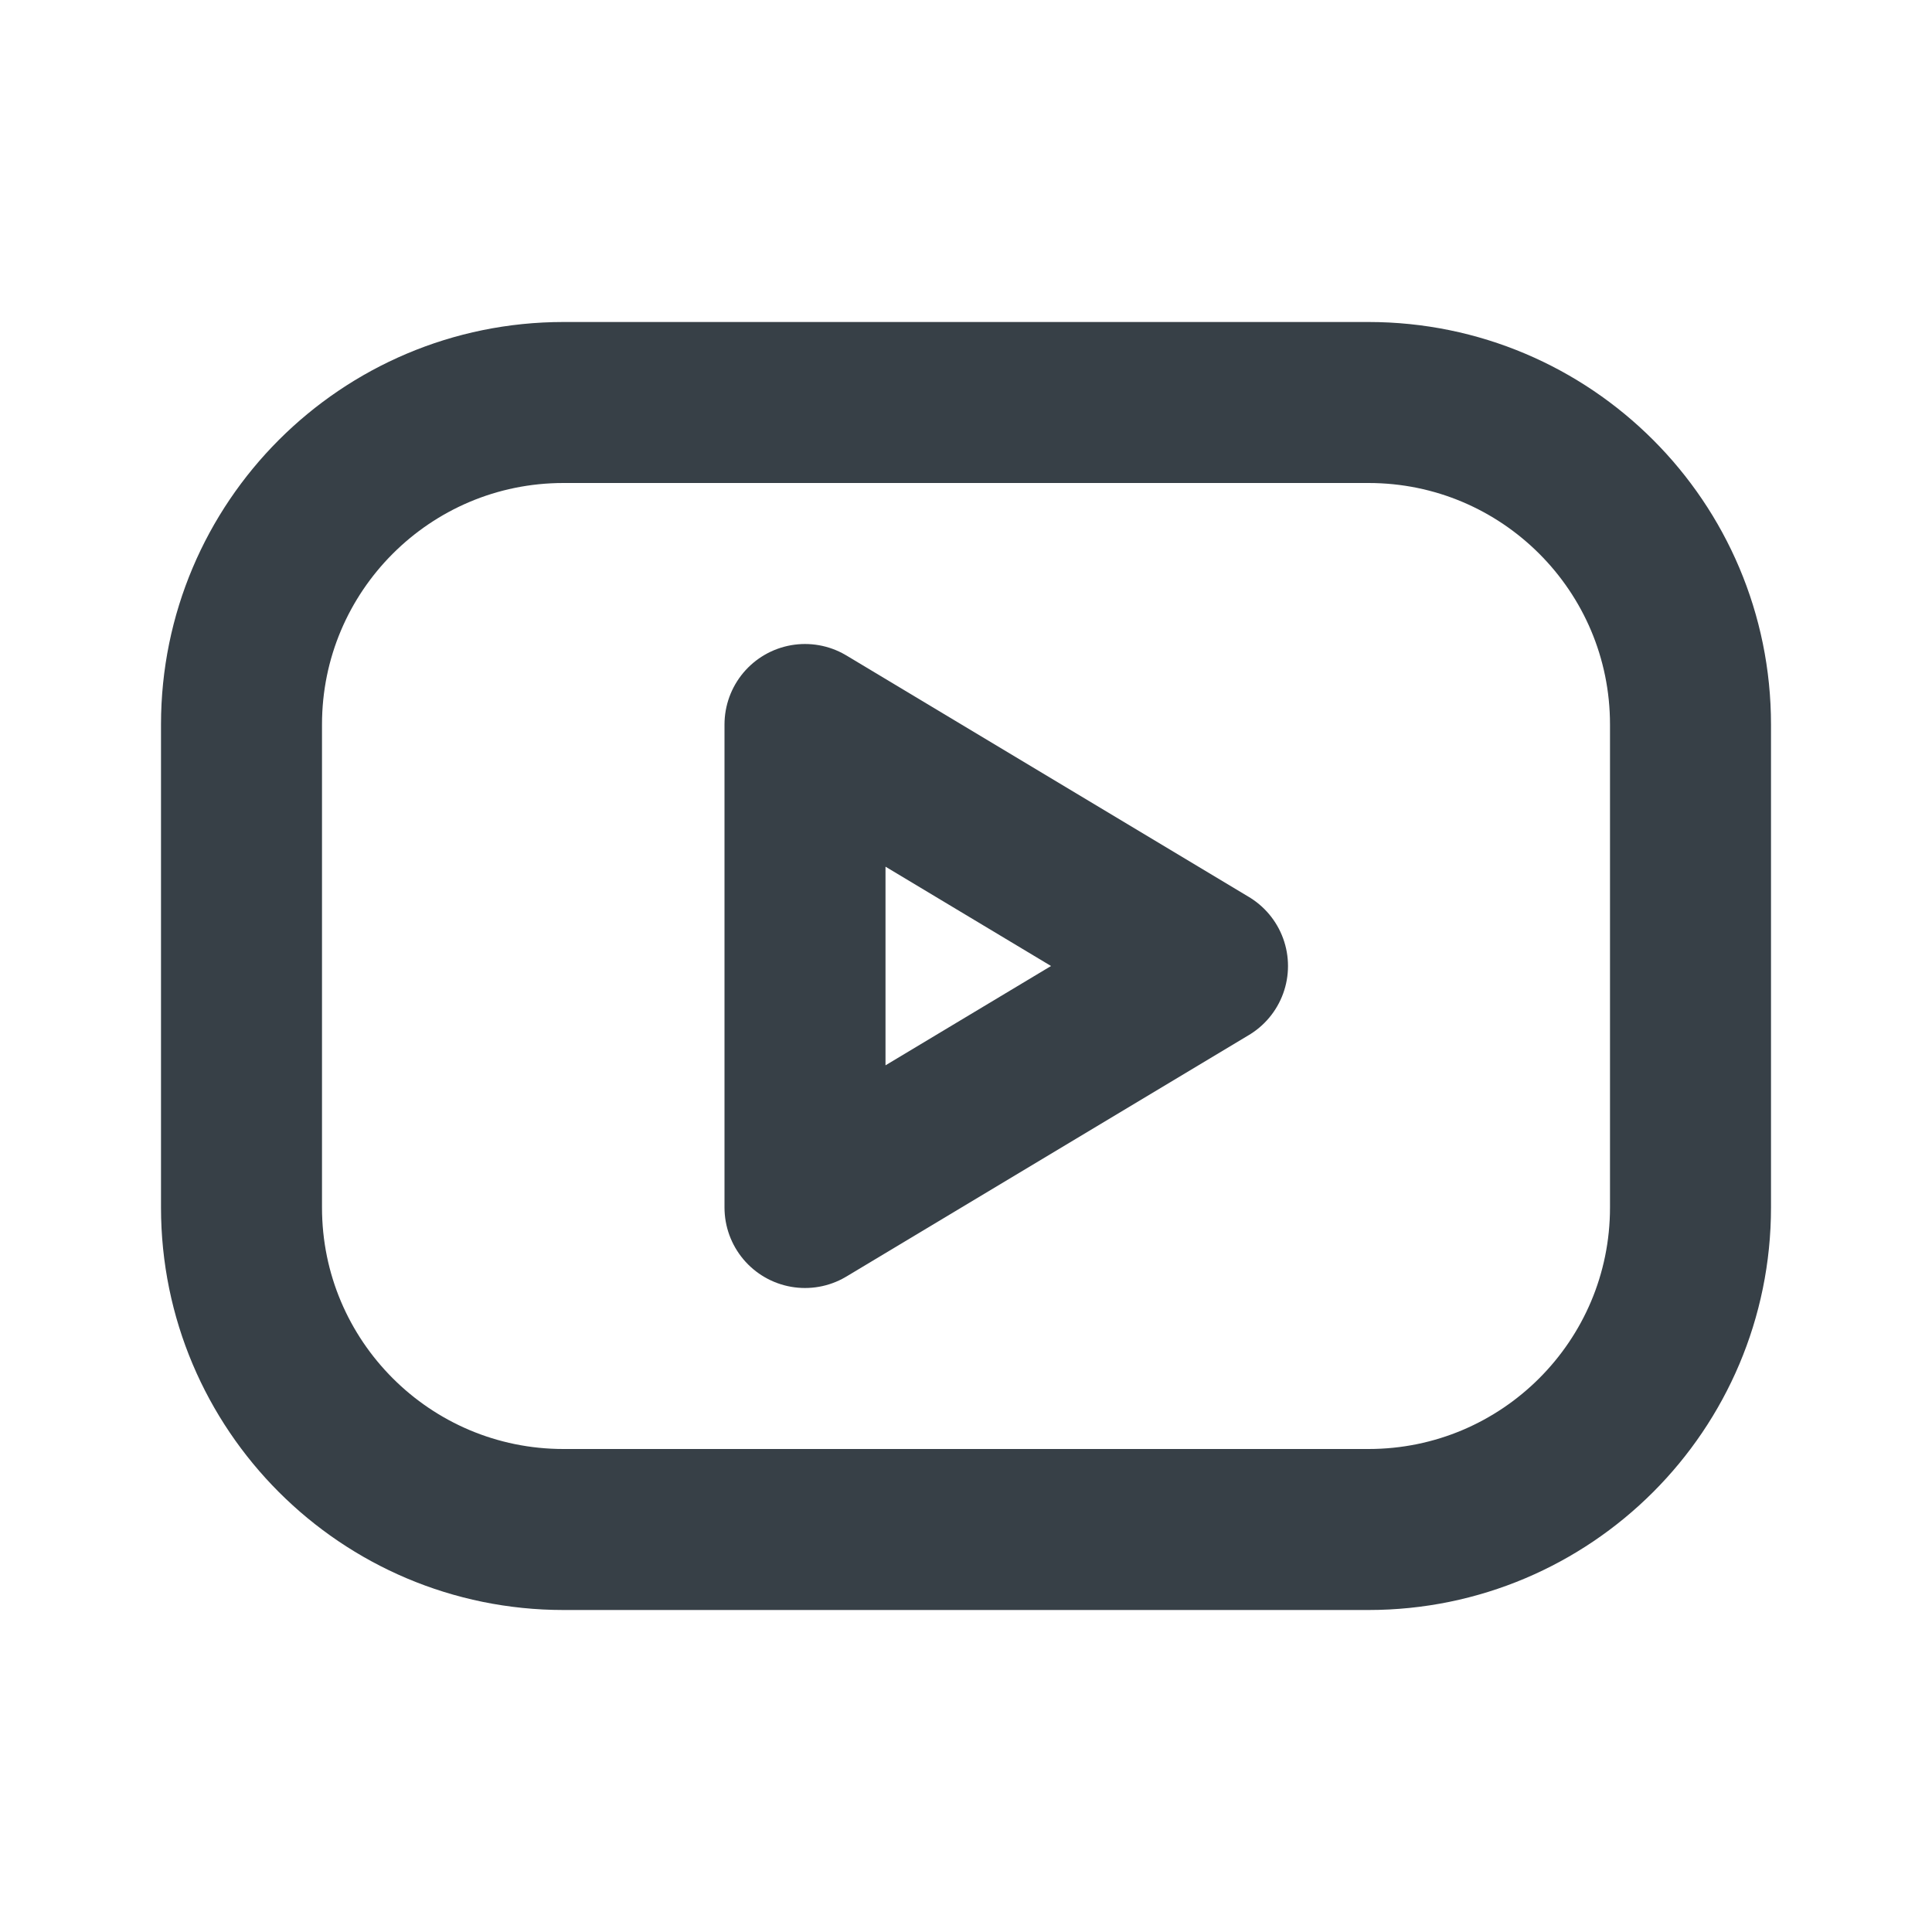 <svg width="24" height="24" viewBox="0 0 24 24" fill="none" xmlns="http://www.w3.org/2000/svg">
<path d="M17 5H7C4.791 5 3 6.791 3 9V15C3 17.209 4.791 19 7 19H17C19.209 19 21 17.209 21 15V9C21 6.791 19.209 5 17 5Z" stroke="#374047" stroke-width="2" stroke-linecap="round" stroke-linejoin="round"/>
<path d="M10 9L15 12L10 15V9Z" stroke="#374047" stroke-width="2" stroke-linecap="round" stroke-linejoin="round"/>
</svg>
